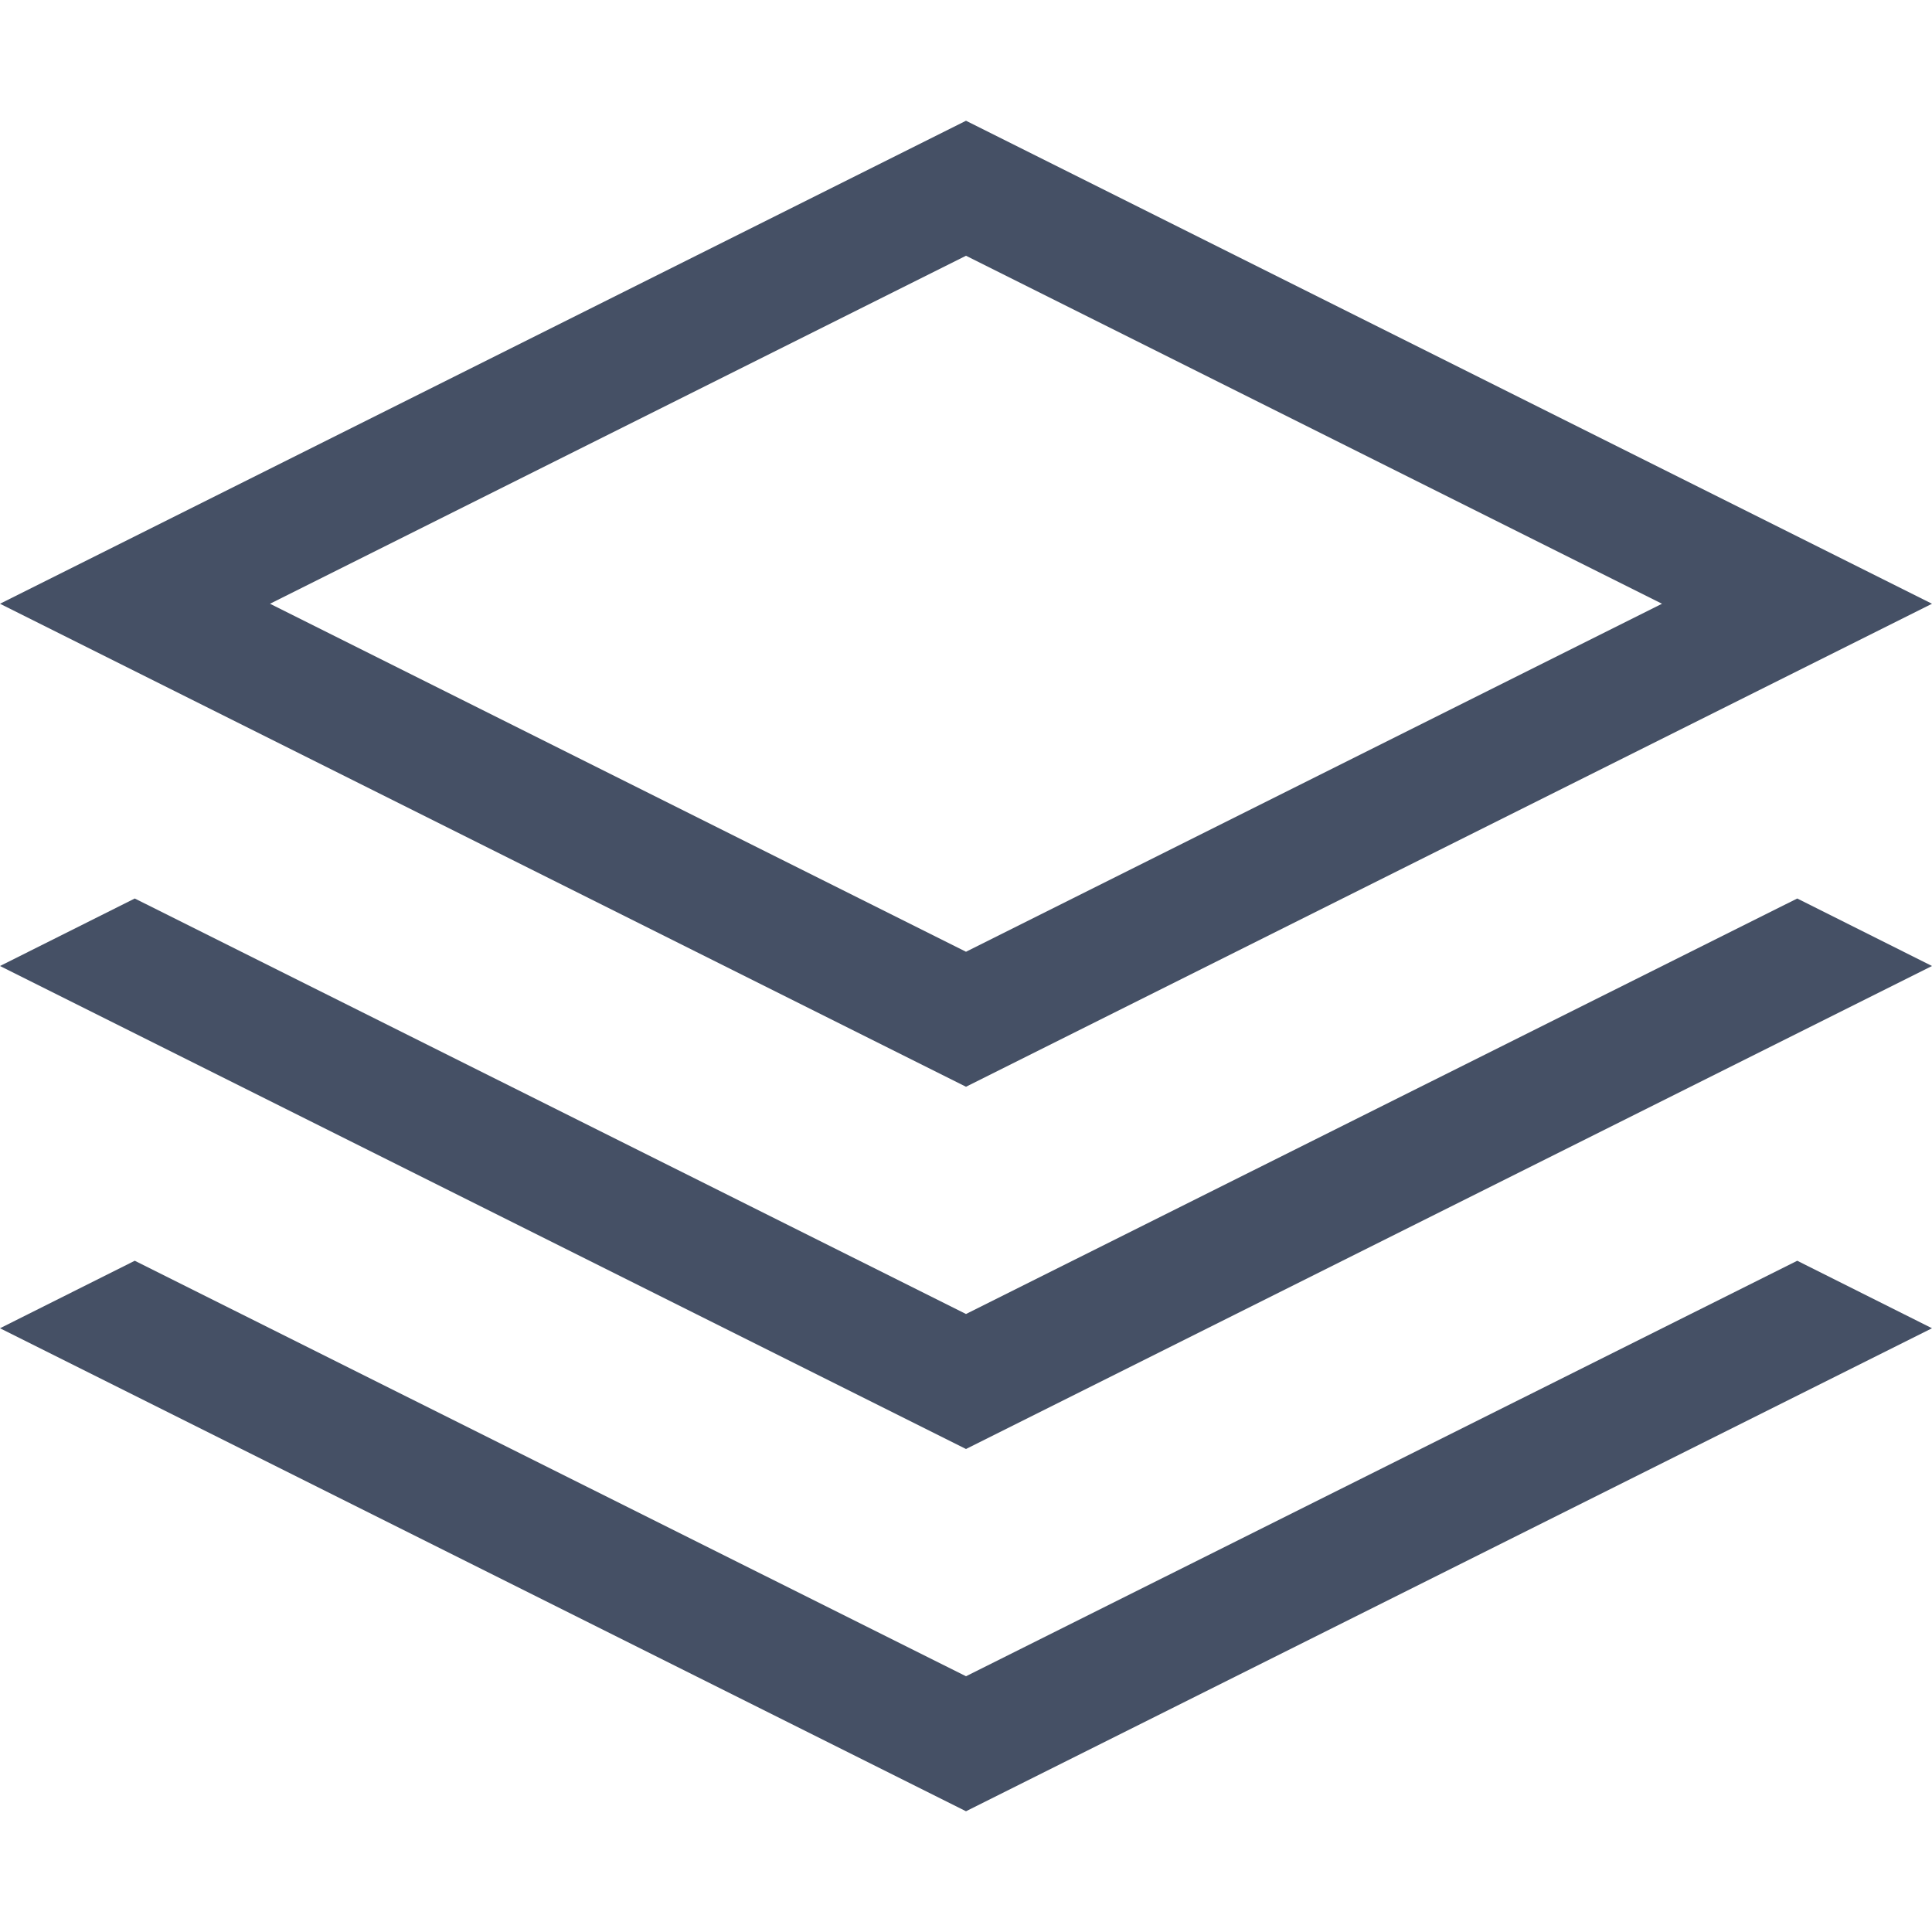 <svg width="16" height="16" viewBox="0 0 16 16" fill="none" xmlns="http://www.w3.org/2000/svg">
    <path fill-rule="evenodd" clip-rule="evenodd" d="M8 1L16 5L8 9L0 5L8 1ZM16 8L14.884 7.441L8 10.882L1.116 7.441L0 8L8 12L16 8ZM16 11L14.884 10.441L8 13.882L1.116 10.441L0 11L8 15L16 11ZM2.236 5L8 2.118L13.764 5L8 7.882L2.236 5Z" fill="#455065"/>
</svg>
